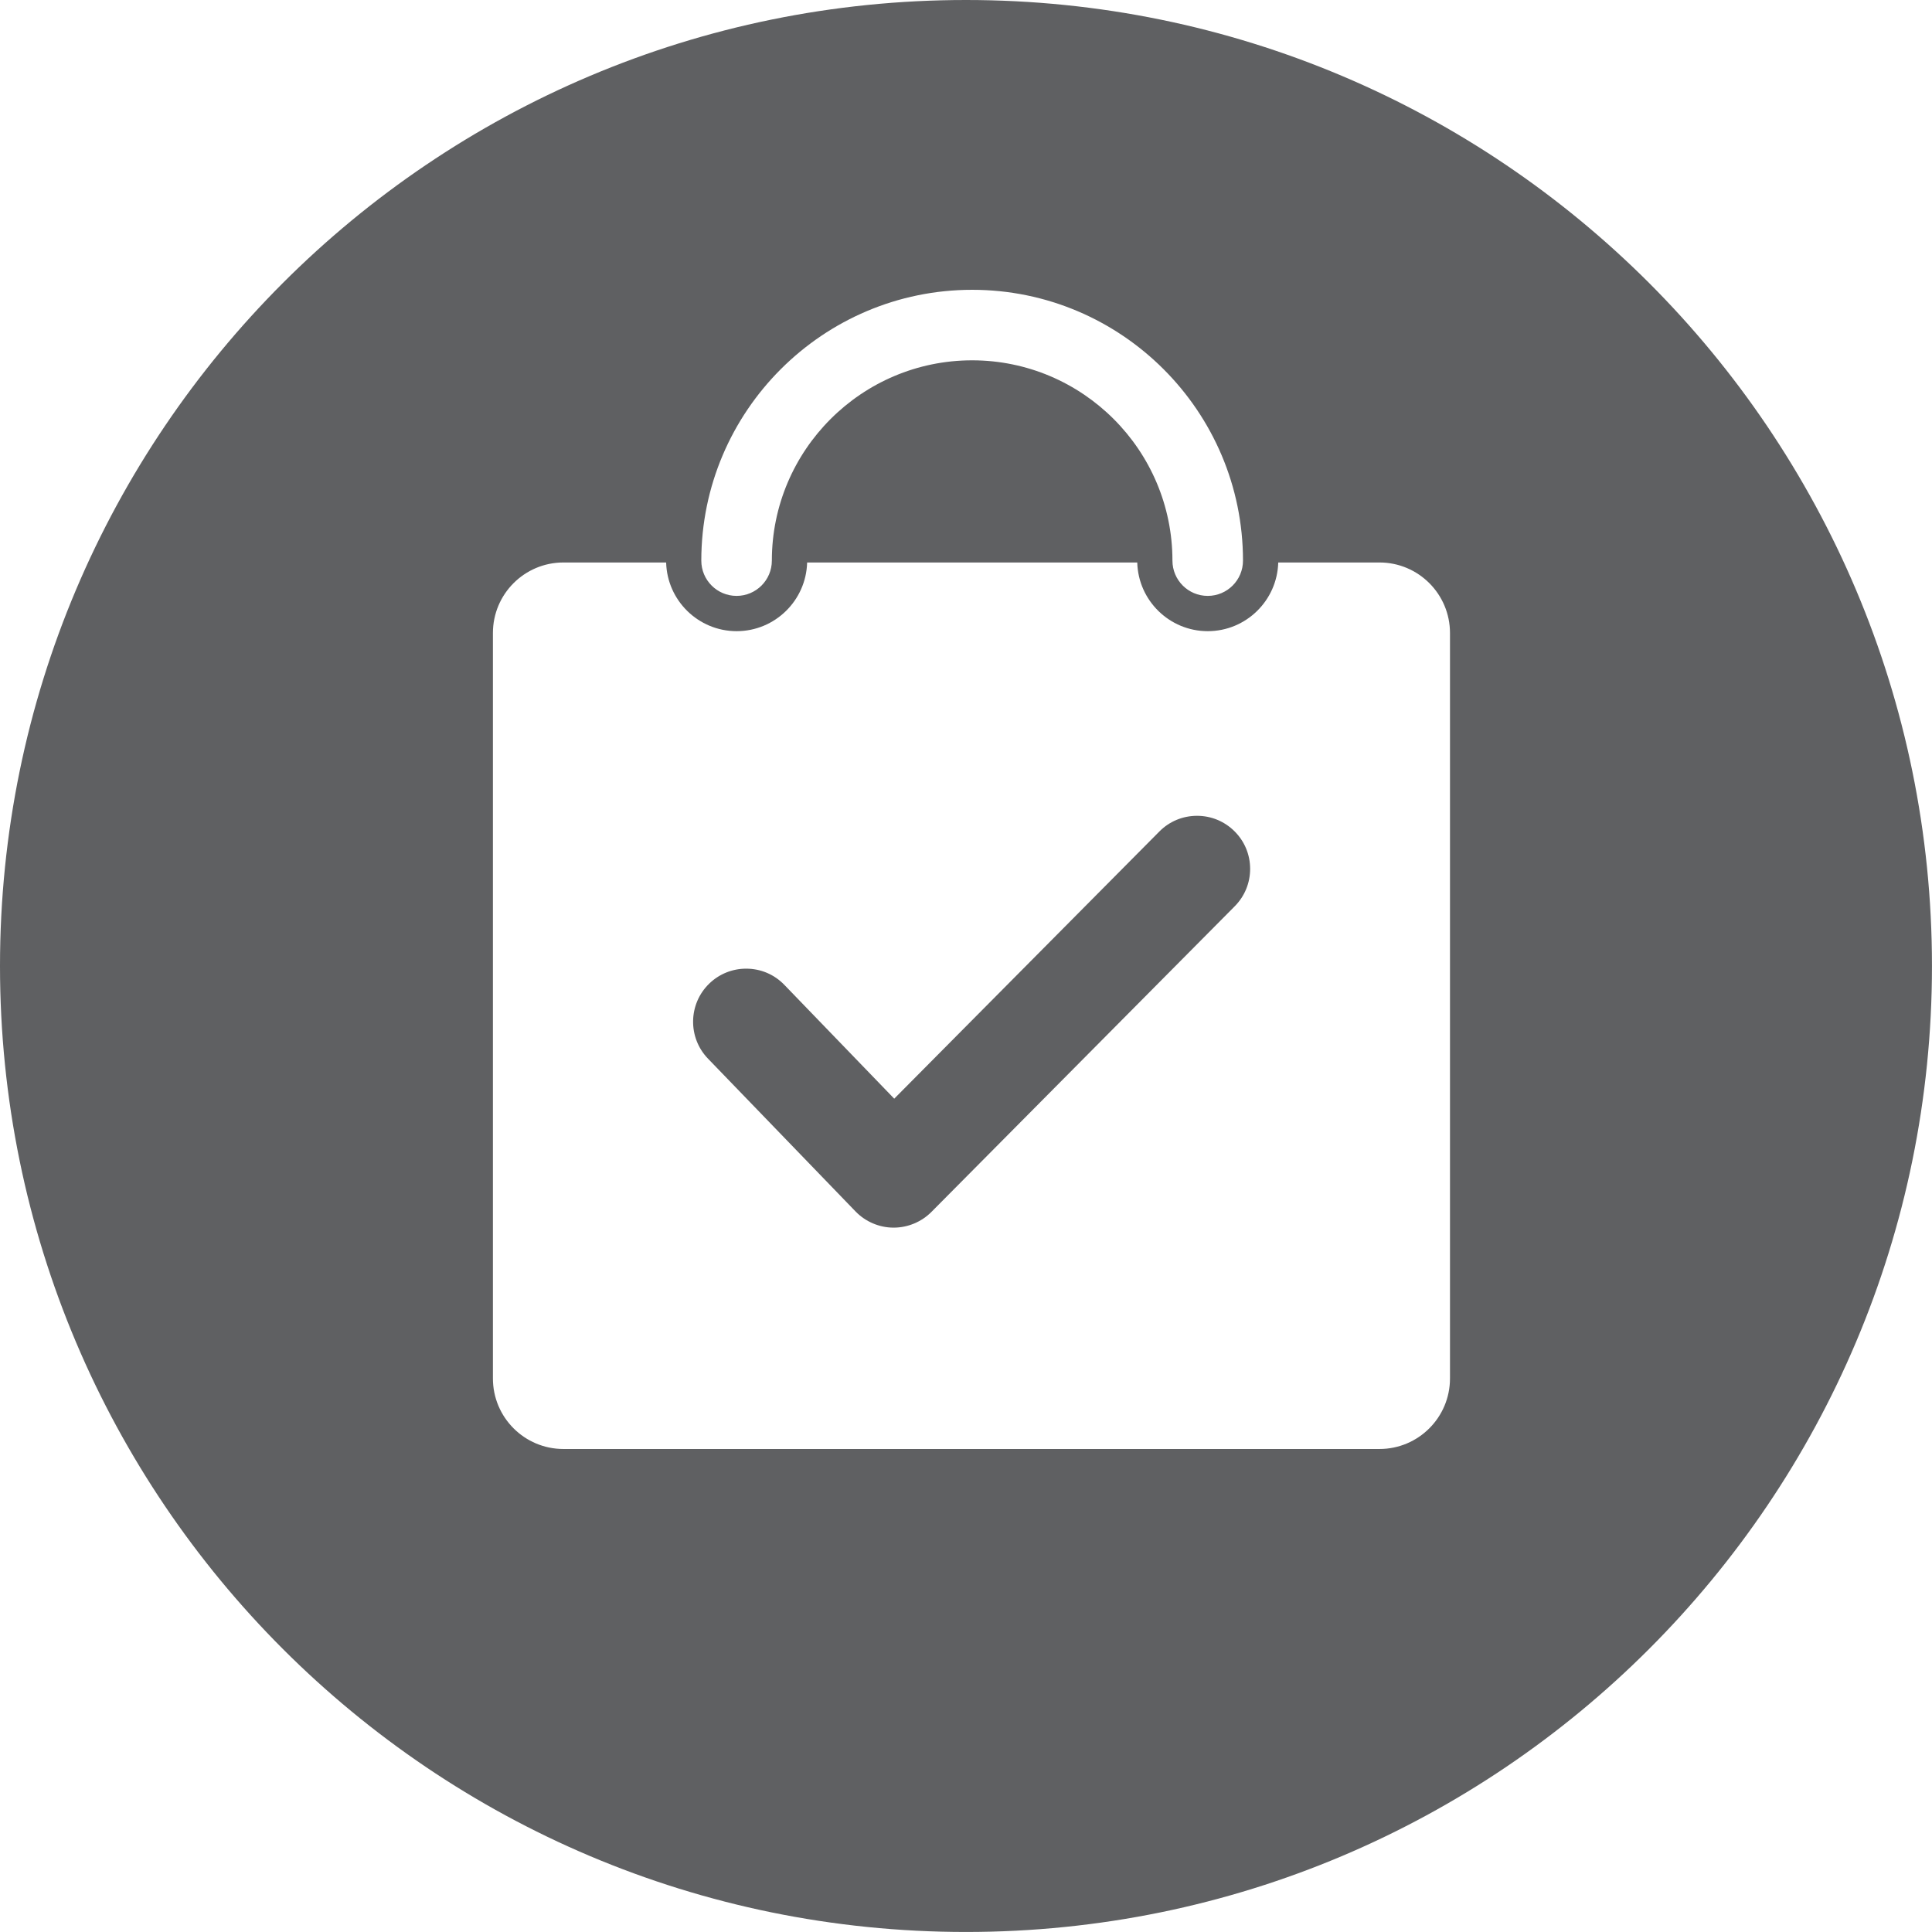 <svg height="64.299" viewBox="0 0 64.299 64.299" width="64.299" xmlns="http://www.w3.org/2000/svg"><g fill="#5f6062"><path d="m39.839 27.151c-.474 0-.92.185-1.254.522l-8.824 8.892-3.657-3.788c-.336-.348-.787-.539-1.271-.539-.46 0-.896.176-1.227.496-.701.677-.72 1.797-.044 2.498l4.911 5.086c.328.34.786.536 1.255.539h.016c.467 0 .924-.19 1.254-.522l10.095-10.173c.332-.335.514-.779.513-1.251-.002-.472-.187-.915-.522-1.247-.334-.331-.776-.513-1.245-.513z"/><path d="m32.149 0c-17.755 0-32.149 14.394-32.149 32.149 0 17.756 14.394 32.149 32.149 32.149s32.149-14.394 32.149-32.149c.001-17.755-14.393-32.149-32.149-32.149zm.206 9.645c4.97 0 9.013 4.043 9.013 9.013 0 .648-.525 1.174-1.174 1.174-.648 0-1.174-.525-1.174-1.174 0-3.675-2.99-6.666-6.666-6.666s-6.666 2.99-6.666 6.666c0 .648-.525 1.174-1.174 1.174-.648 0-1.174-.525-1.174-1.174.002-4.97 4.045-9.013 9.015-9.013zm15.902 36.232c0 1.296-1.051 2.347-2.347 2.347h-27.158c-1.296 0-2.347-1.051-2.347-2.347v-24.81c0-1.296 1.051-2.347 2.347-2.347h3.418c.033 1.266 1.072 2.286 2.346 2.286s2.313-1.02 2.346-2.286h10.987c.033 1.266 1.072 2.286 2.346 2.286s2.313-1.02 2.346-2.286h3.369c1.296 0 2.347 1.051 2.347 2.347z"/></g></svg>